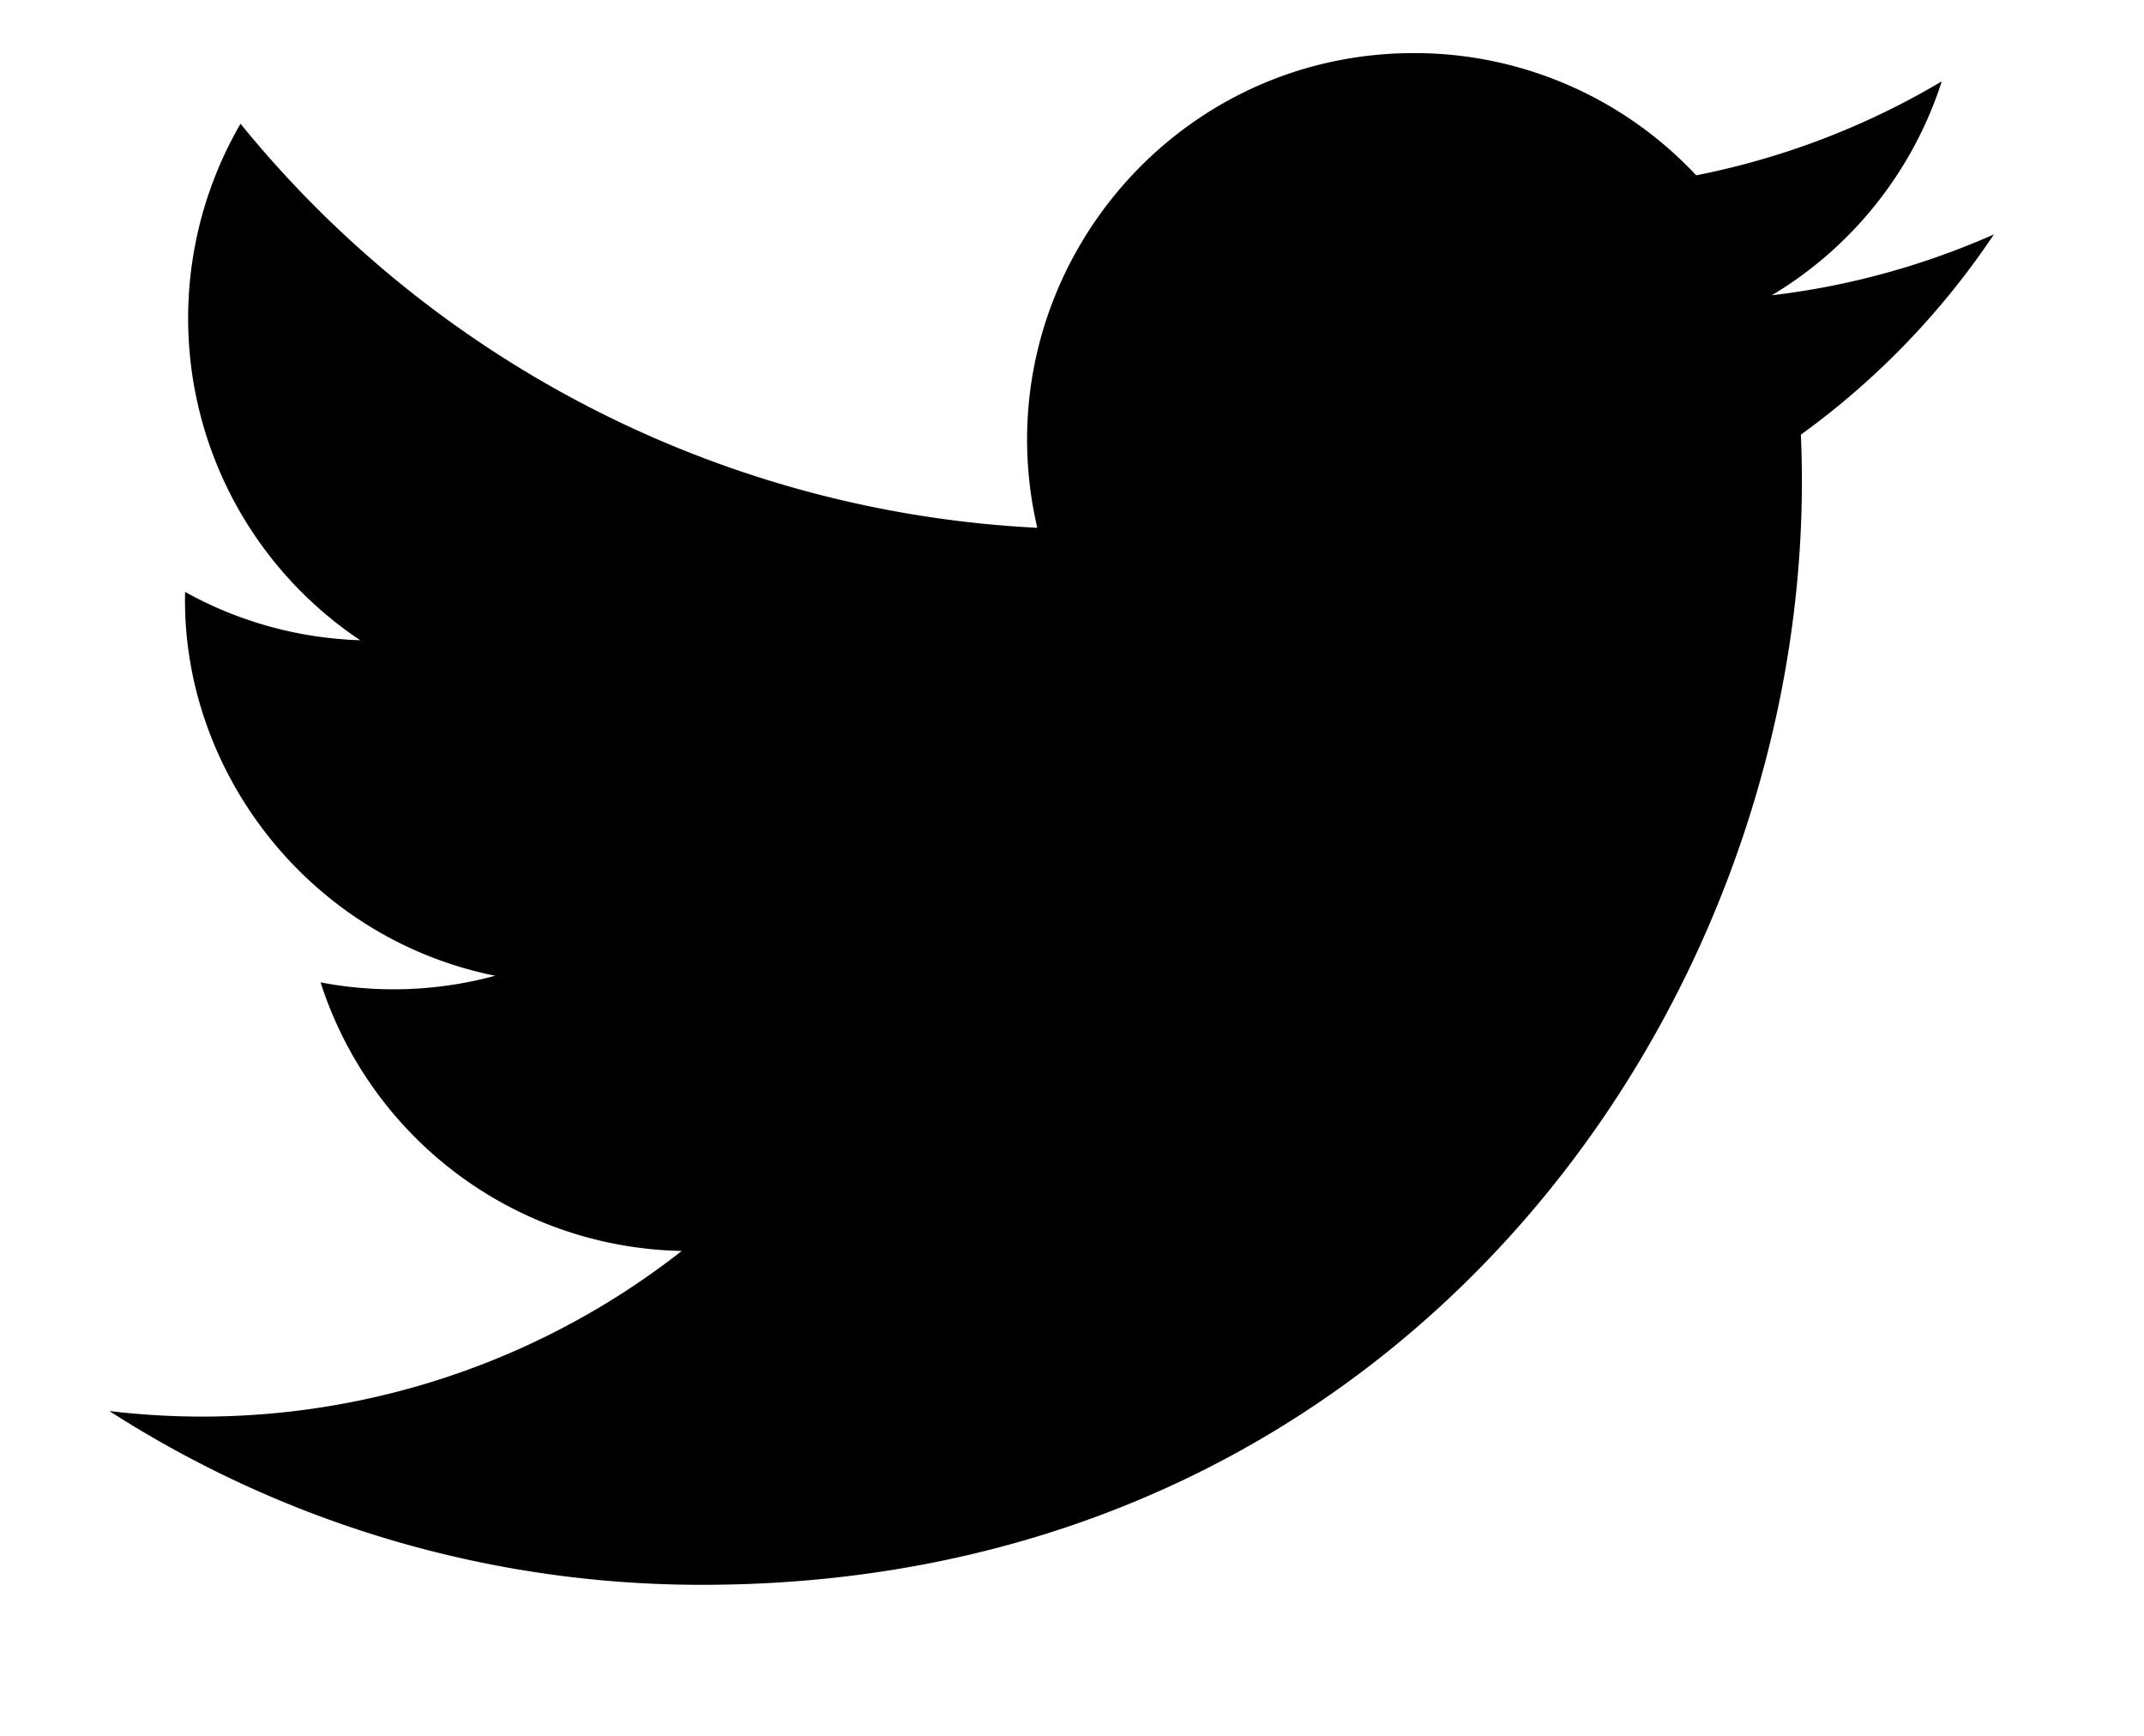 <svg width="21" height="17" xmlns="http://www.w3.org/2000/svg"><path d="M19.529 2.296a7.56 7.56 0 0 1-2.175.596A3.793 3.793 0 0 0 19.019.797a7.586 7.586 0 0 1-2.405.92A3.78 3.78 0 0 0 13.85.52c-2.445 0-4.241 2.28-3.69 4.649a10.75 10.75 0 0 1-7.804-3.957A3.792 3.792 0 0 0 3.528 6.27a3.77 3.77 0 0 1-1.715-.473C1.772 7.55 3.03 9.19 4.85 9.556a3.796 3.796 0 0 1-1.71.065 3.79 3.79 0 0 0 3.538 2.63 7.614 7.614 0 0 1-5.607 1.568 10.72 10.72 0 0 0 5.805 1.702c7.031 0 11.003-5.938 10.763-11.264a7.71 7.71 0 0 0 1.89-1.96Z" fill="#000" fill-rule="nonzero"/></svg>